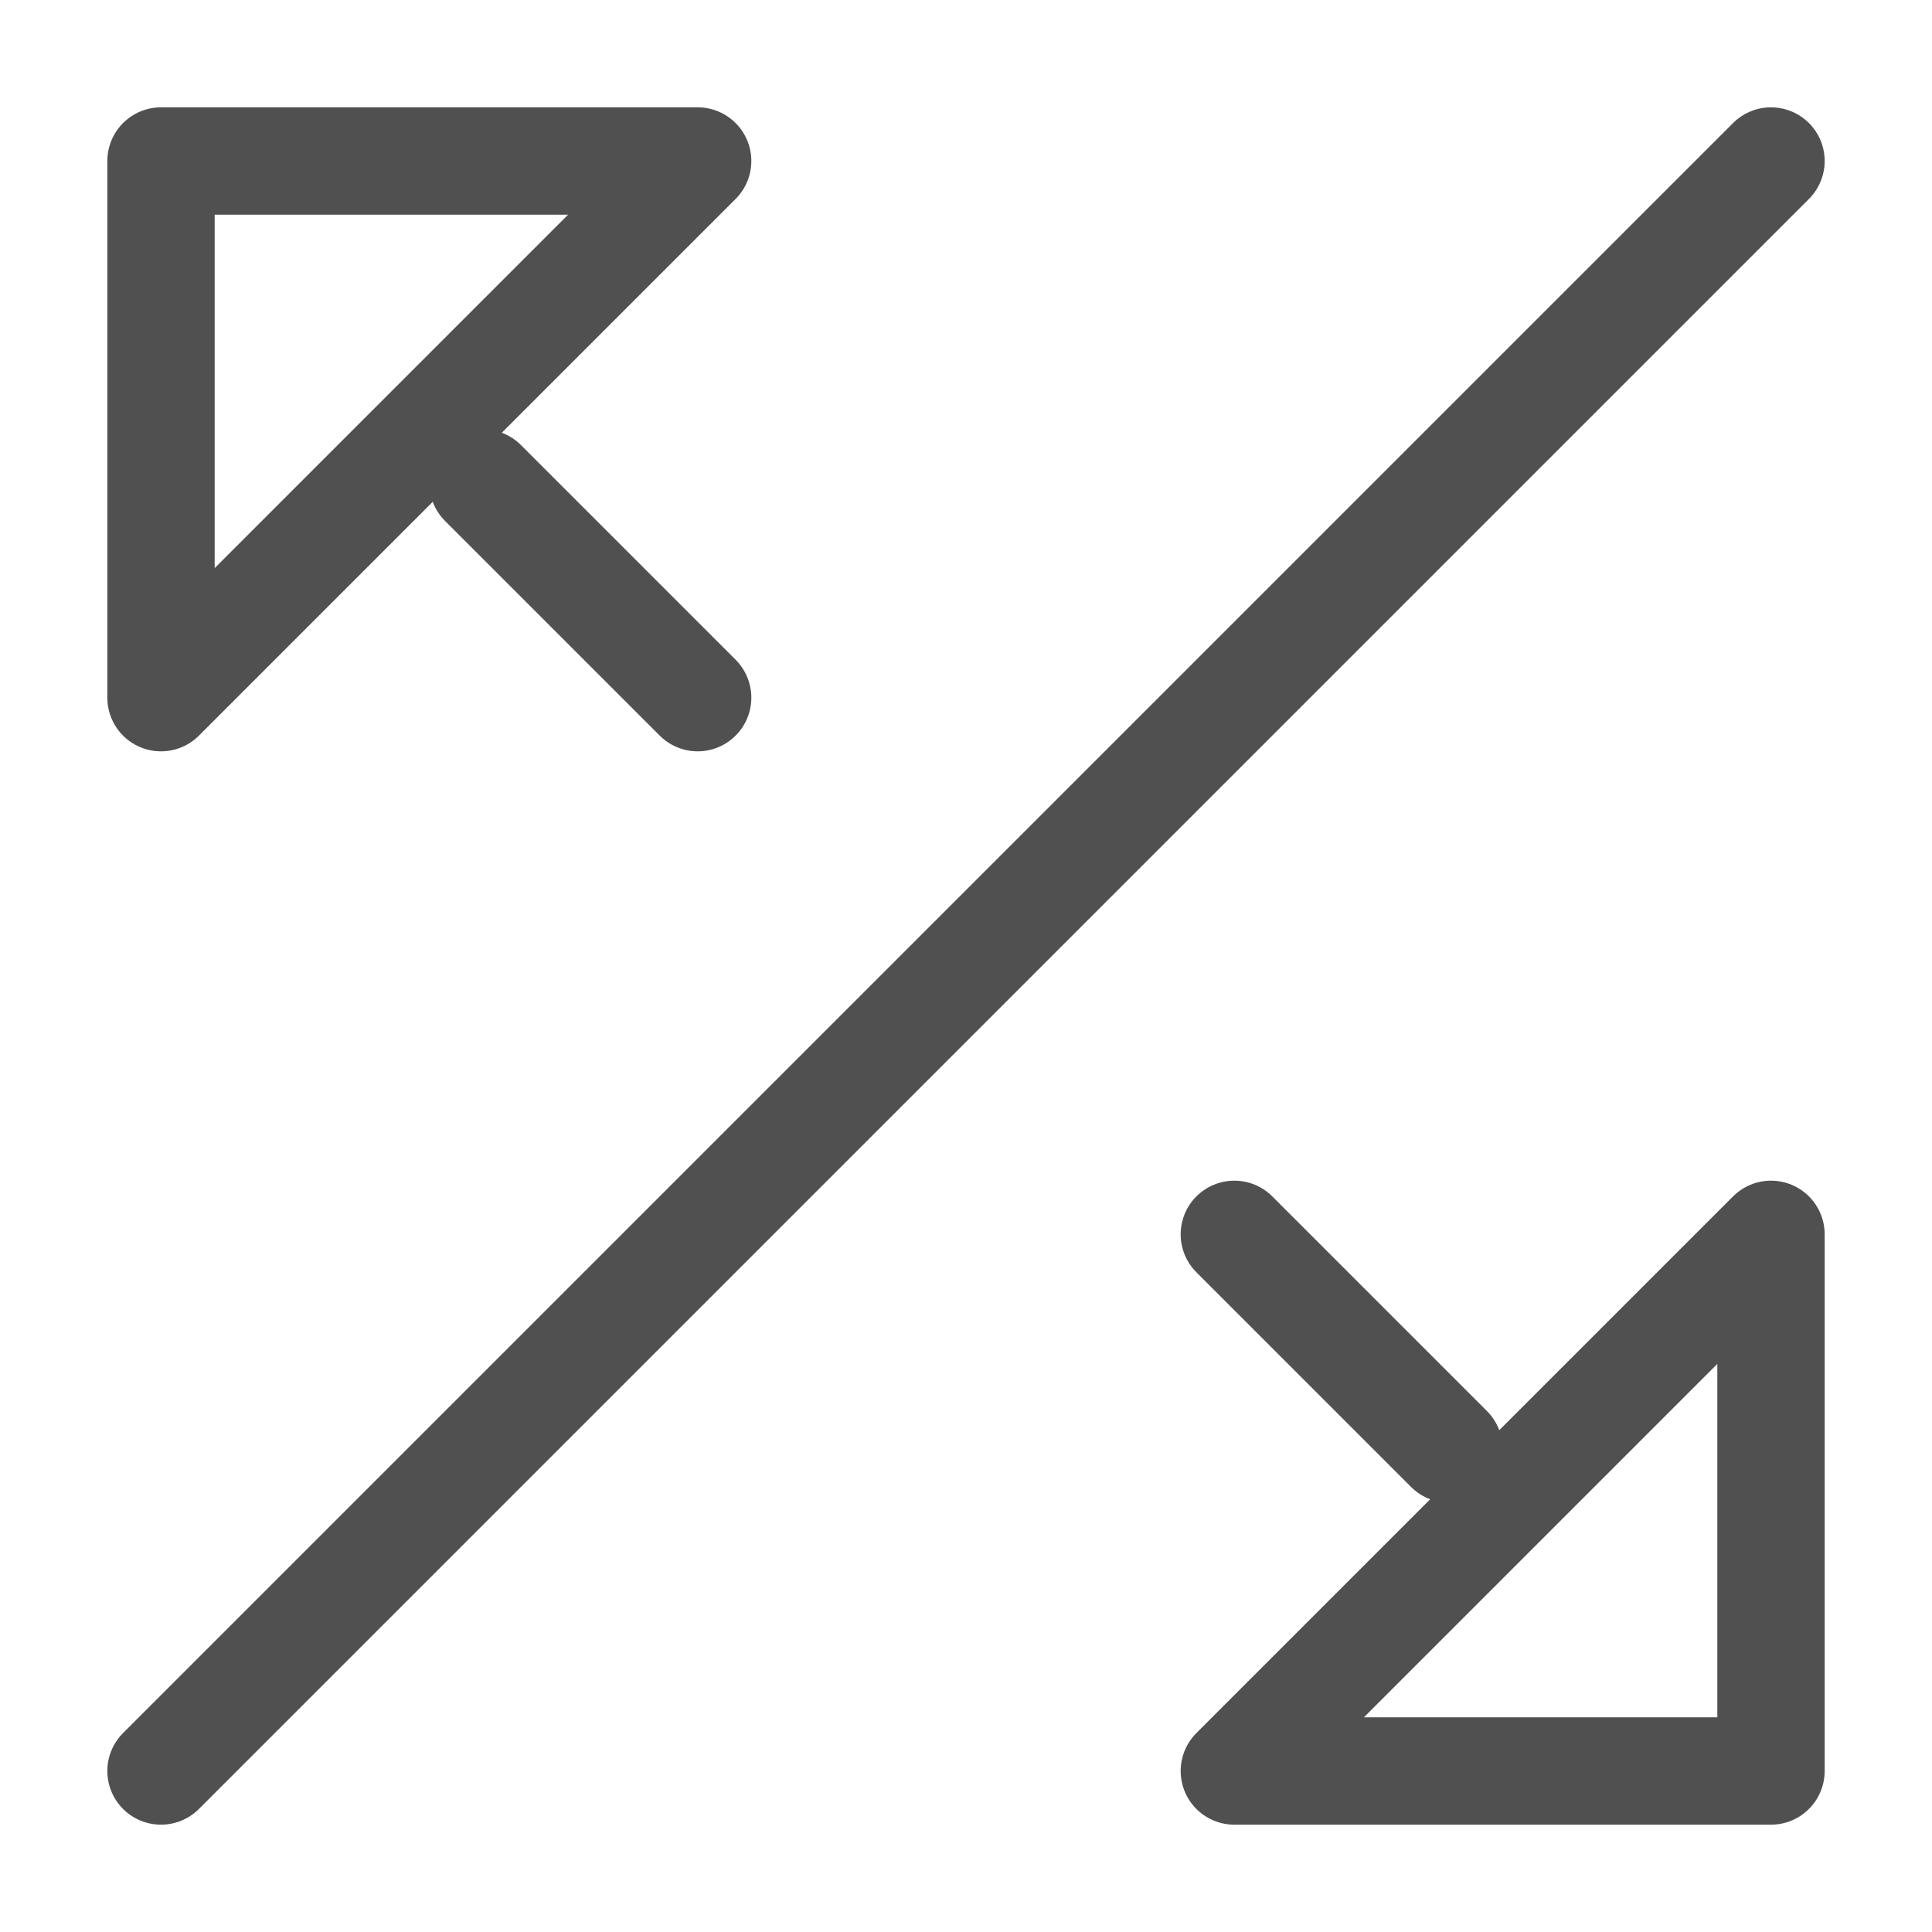 <?xml version="1.0" encoding="utf-8"?>
<!-- Generator: Adobe Illustrator 27.0.0, SVG Export Plug-In . SVG Version: 6.00 Build 0)  -->
<svg version="1.1" id="Livello_1" xmlns="http://www.w3.org/2000/svg" xmlns:xlink="http://www.w3.org/1999/xlink" x="0px" y="0px"
	 viewBox="0 0 18 18" style="enable-background:new 0 0 18 18;" xml:space="preserve">
<style type="text/css">
	.st0{fill:none;stroke:#505050;stroke-linecap:round;stroke-linejoin:round;}
</style>
<path class="st0" d="M1.5,16.5l15-15 M13.5,13.5l-2-2 M16.5,11.5v5h-5L16.5,11.5z M4.5,4.5l2,2 M1.5,6.5v-5h5L1.5,6.5z"/>
</svg>

